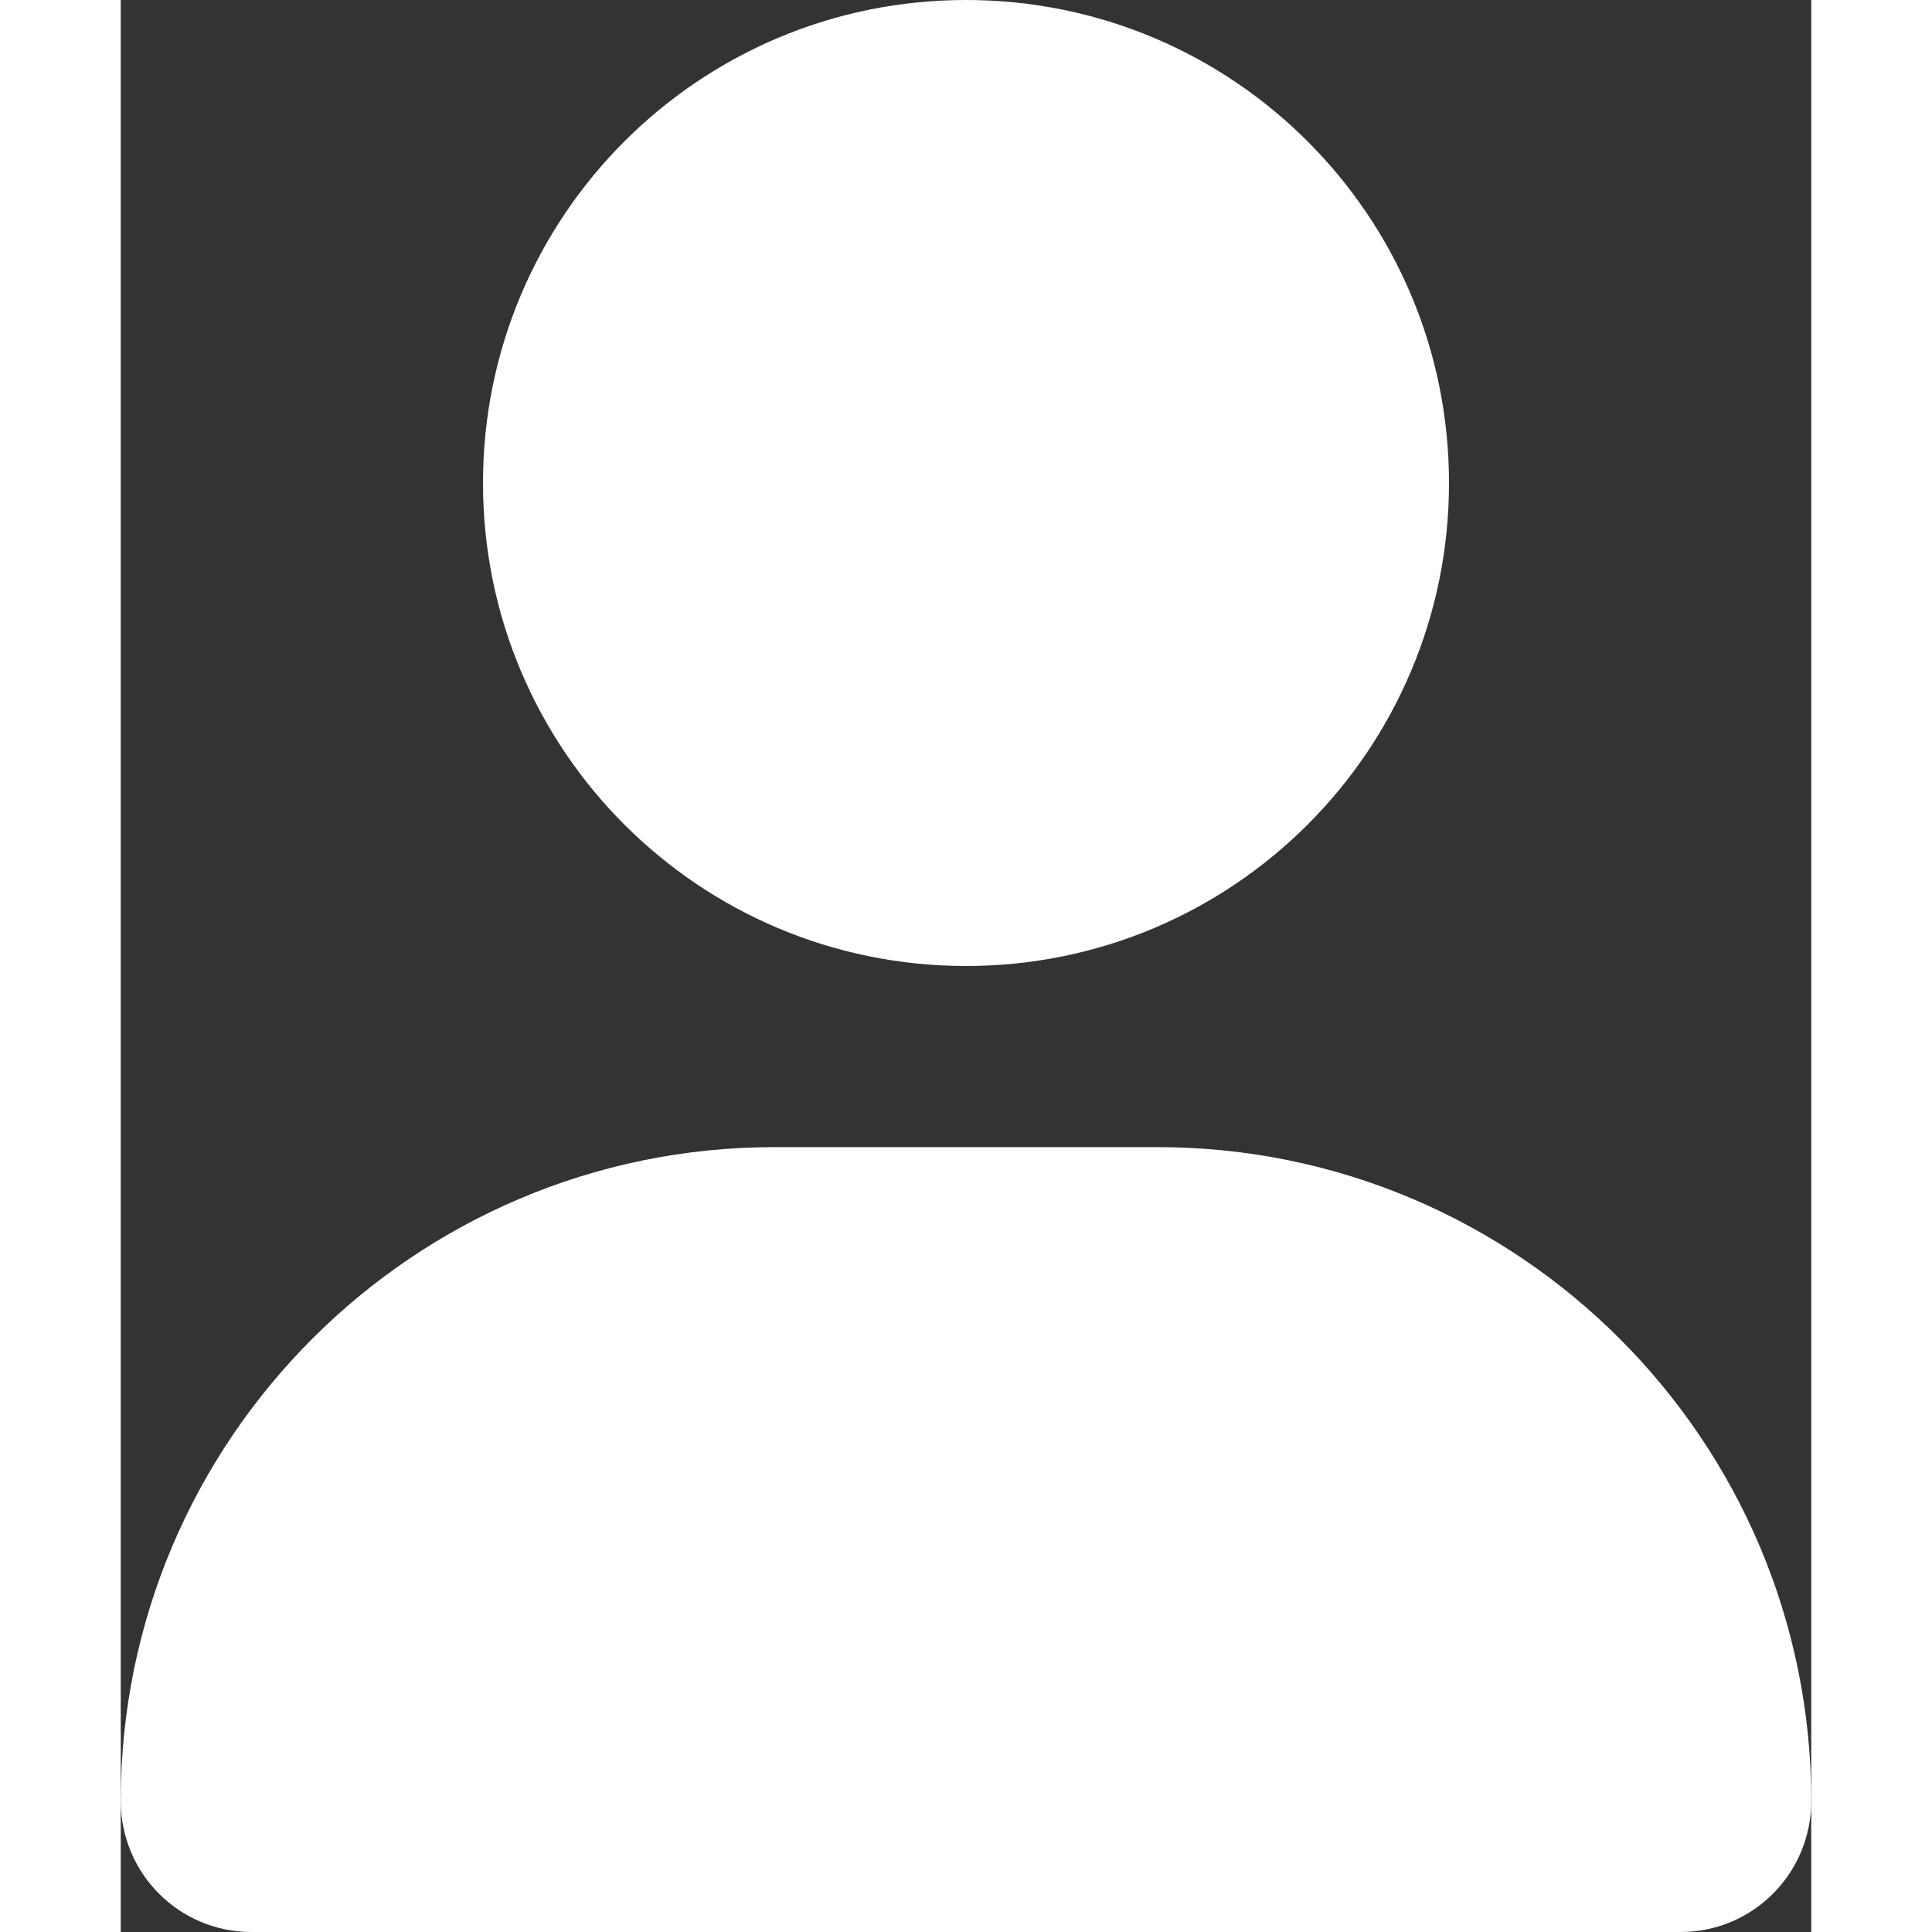 <?xml version="1.0" encoding="UTF-8"?>
<svg xmlns="http://www.w3.org/2000/svg" xmlns:xlink="http://www.w3.org/1999/xlink" width="10px" height="10px" viewBox="0 0 14 16" version="1.1">
<rect x="0" y="0" width="14" height="16" fill="#333333" stroke="none"/>
<g id="surface1">
<path style=" stroke:none;fill-rule:nonzero;fill:#fff;fill-opacity:1;" d="M 7 8 C 9.211 8 11 6.211 11 4 C 11 1.789 9.211 0 7 0 C 4.789 0 3 1.789 3 4 C 3 6.211 4.789 8 7 8 Z M 8.586 9.5 L 5.414 9.5 C 2.426 9.5 0 11.926 0 14.914 C 0 15.516 0.484 16 1.082 16 L 12.918 16 C 13.516 16 14 15.516 14 14.914 C 14 11.926 11.574 9.5 8.586 9.5 Z M 8.586 9.5 "/>
</g>
</svg>
